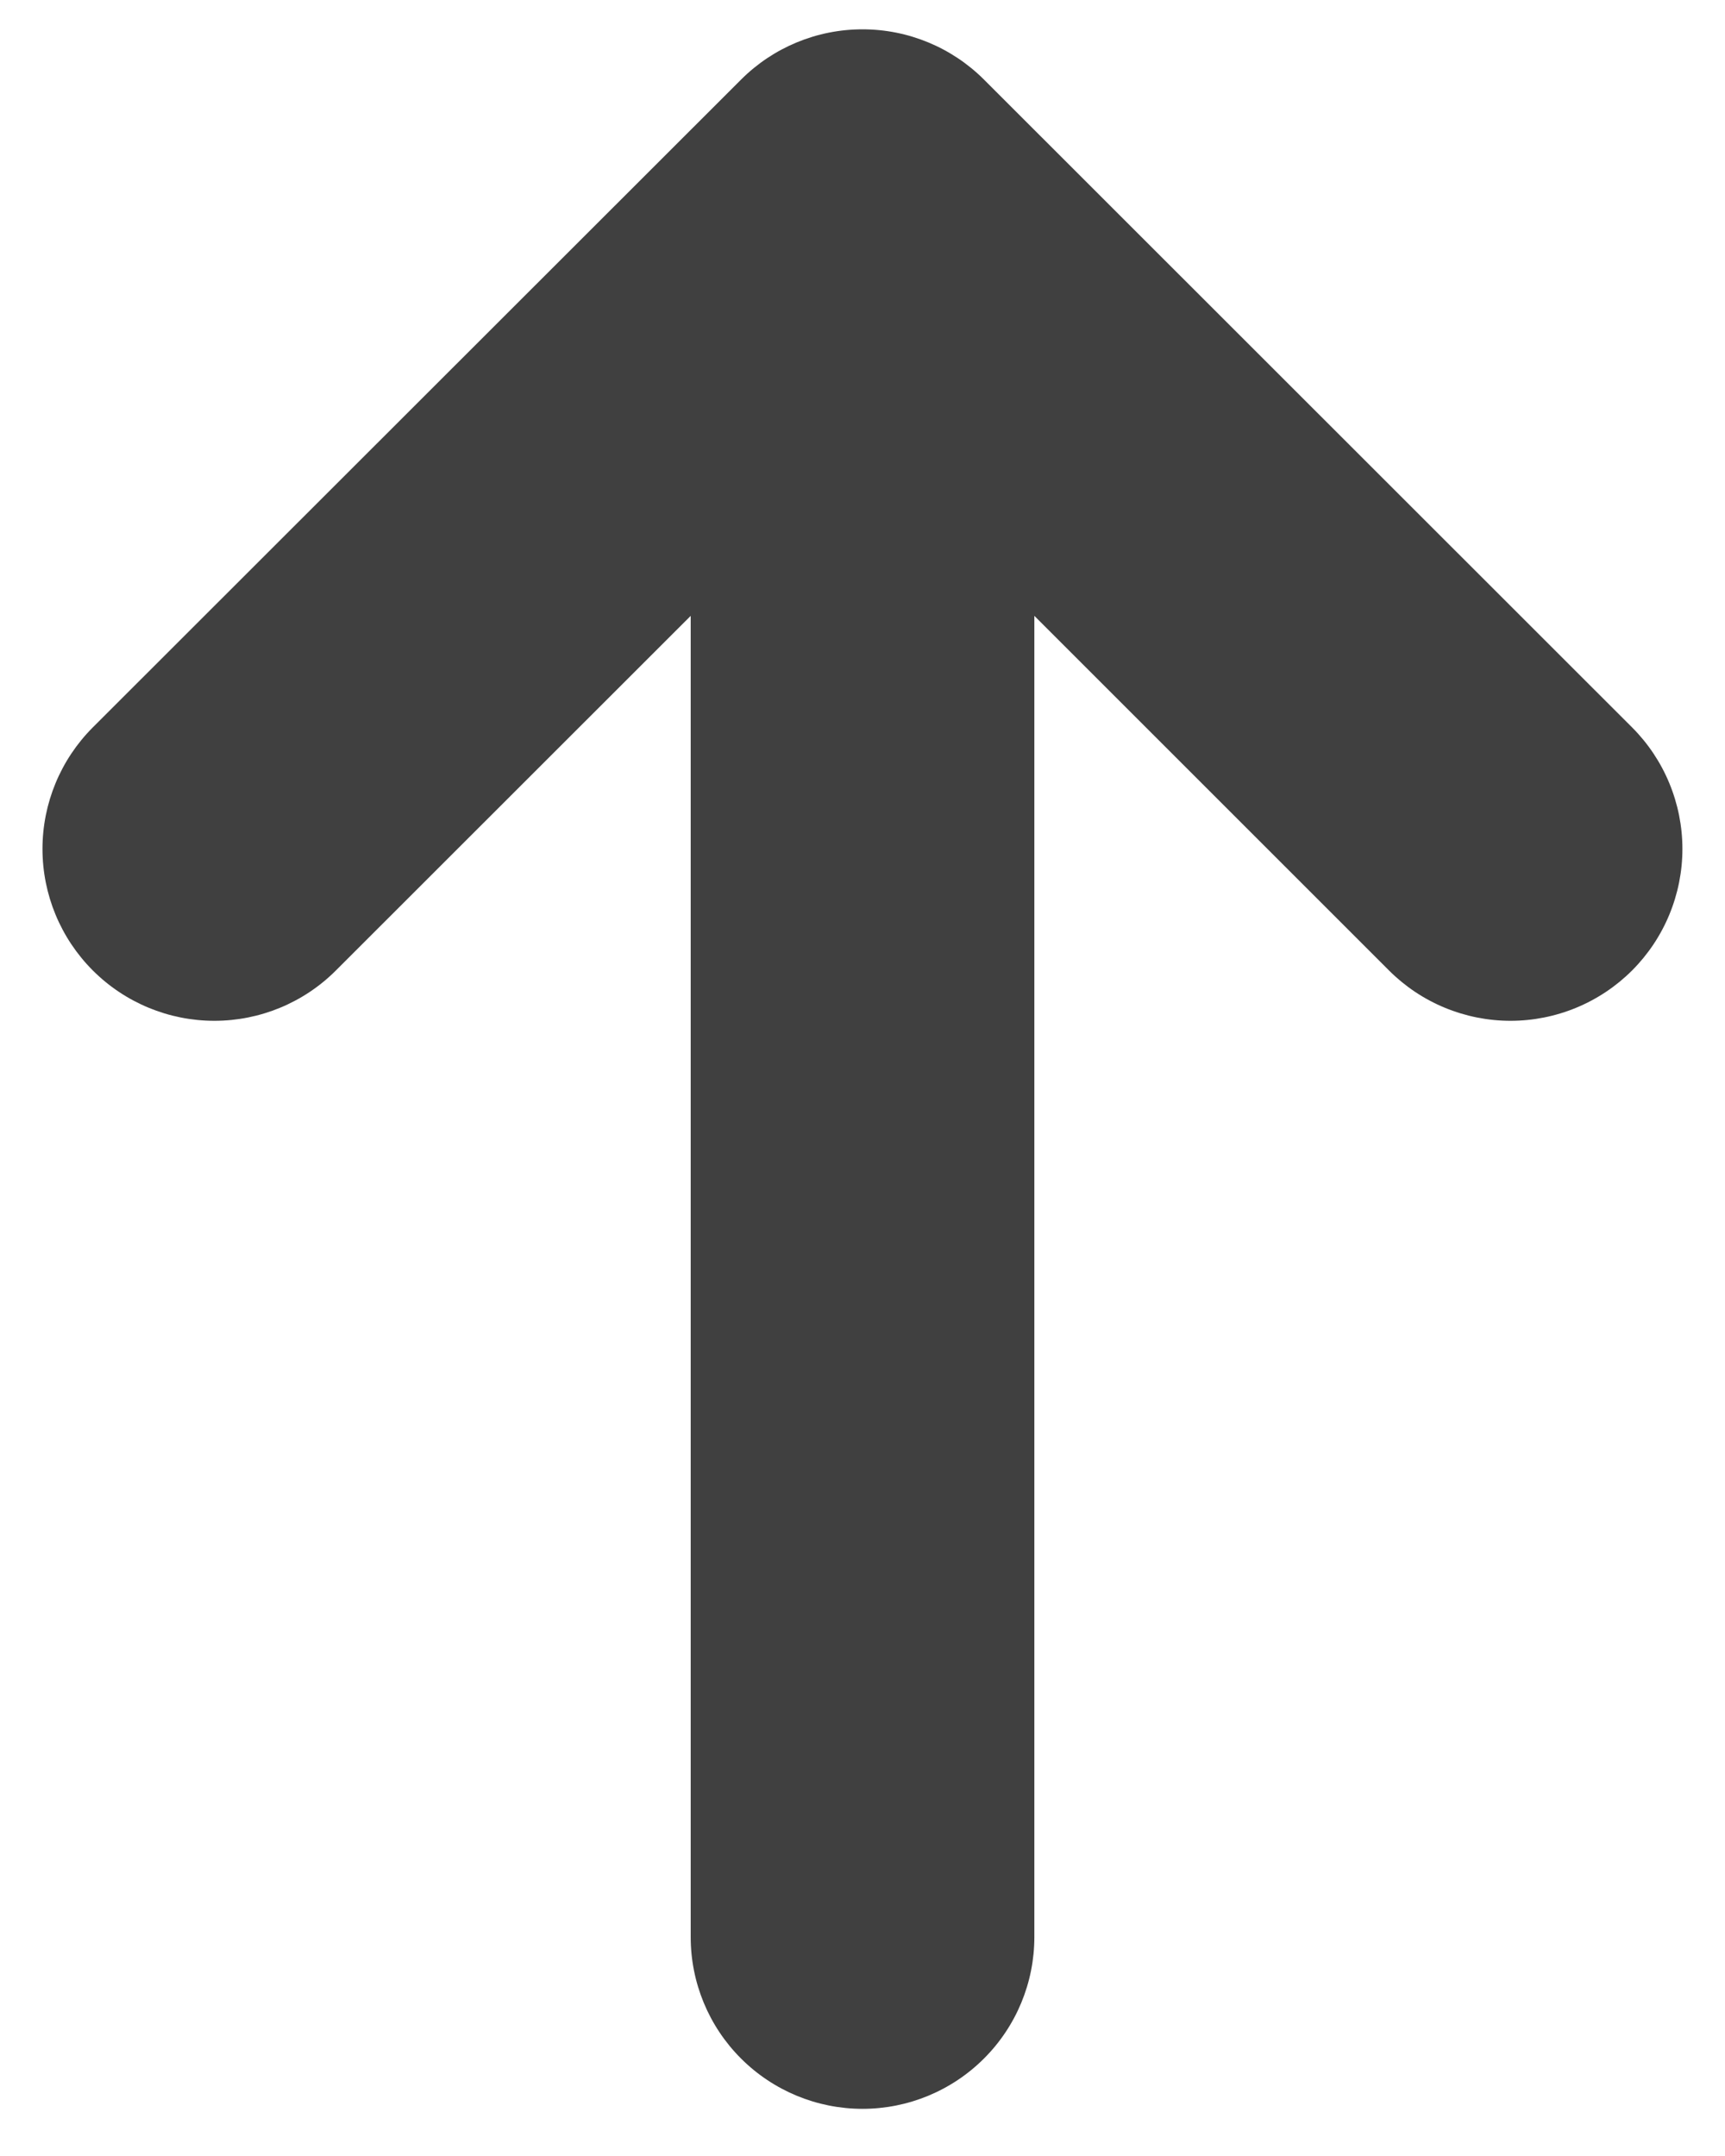 <svg width="32" height="40" viewBox="0 0 32 40" fill="none" xmlns="http://www.w3.org/2000/svg">
<path d="M18.253 1.476C17.655 0.879 16.845 0.544 16 0.544C15.155 0.544 14.345 0.879 13.748 1.476L1.722 13.495C1.124 14.093 0.788 14.904 0.788 15.75C0.788 16.596 1.124 17.407 1.722 18.005C2.32 18.603 3.131 18.939 3.977 18.939C4.822 18.939 5.634 18.603 6.231 18.005L12.813 11.426V35.938C12.813 36.783 13.148 37.594 13.746 38.191C14.344 38.789 15.155 39.125 16 39.125C16.846 39.125 17.656 38.789 18.254 38.191C18.852 37.594 19.188 36.783 19.188 35.938V11.426L25.767 18.005C26.063 18.301 26.414 18.536 26.801 18.696C27.188 18.856 27.602 18.939 28.021 18.939C28.44 18.939 28.855 18.856 29.241 18.696C29.628 18.536 29.98 18.301 30.276 18.005C30.572 17.709 30.807 17.357 30.967 16.97C31.127 16.583 31.21 16.169 31.21 15.75C31.21 15.331 31.127 14.917 30.967 14.53C30.807 14.143 30.572 13.791 30.276 13.495L18.253 1.476Z" fill="black" fill-opacity="0.75"/>
</svg>
